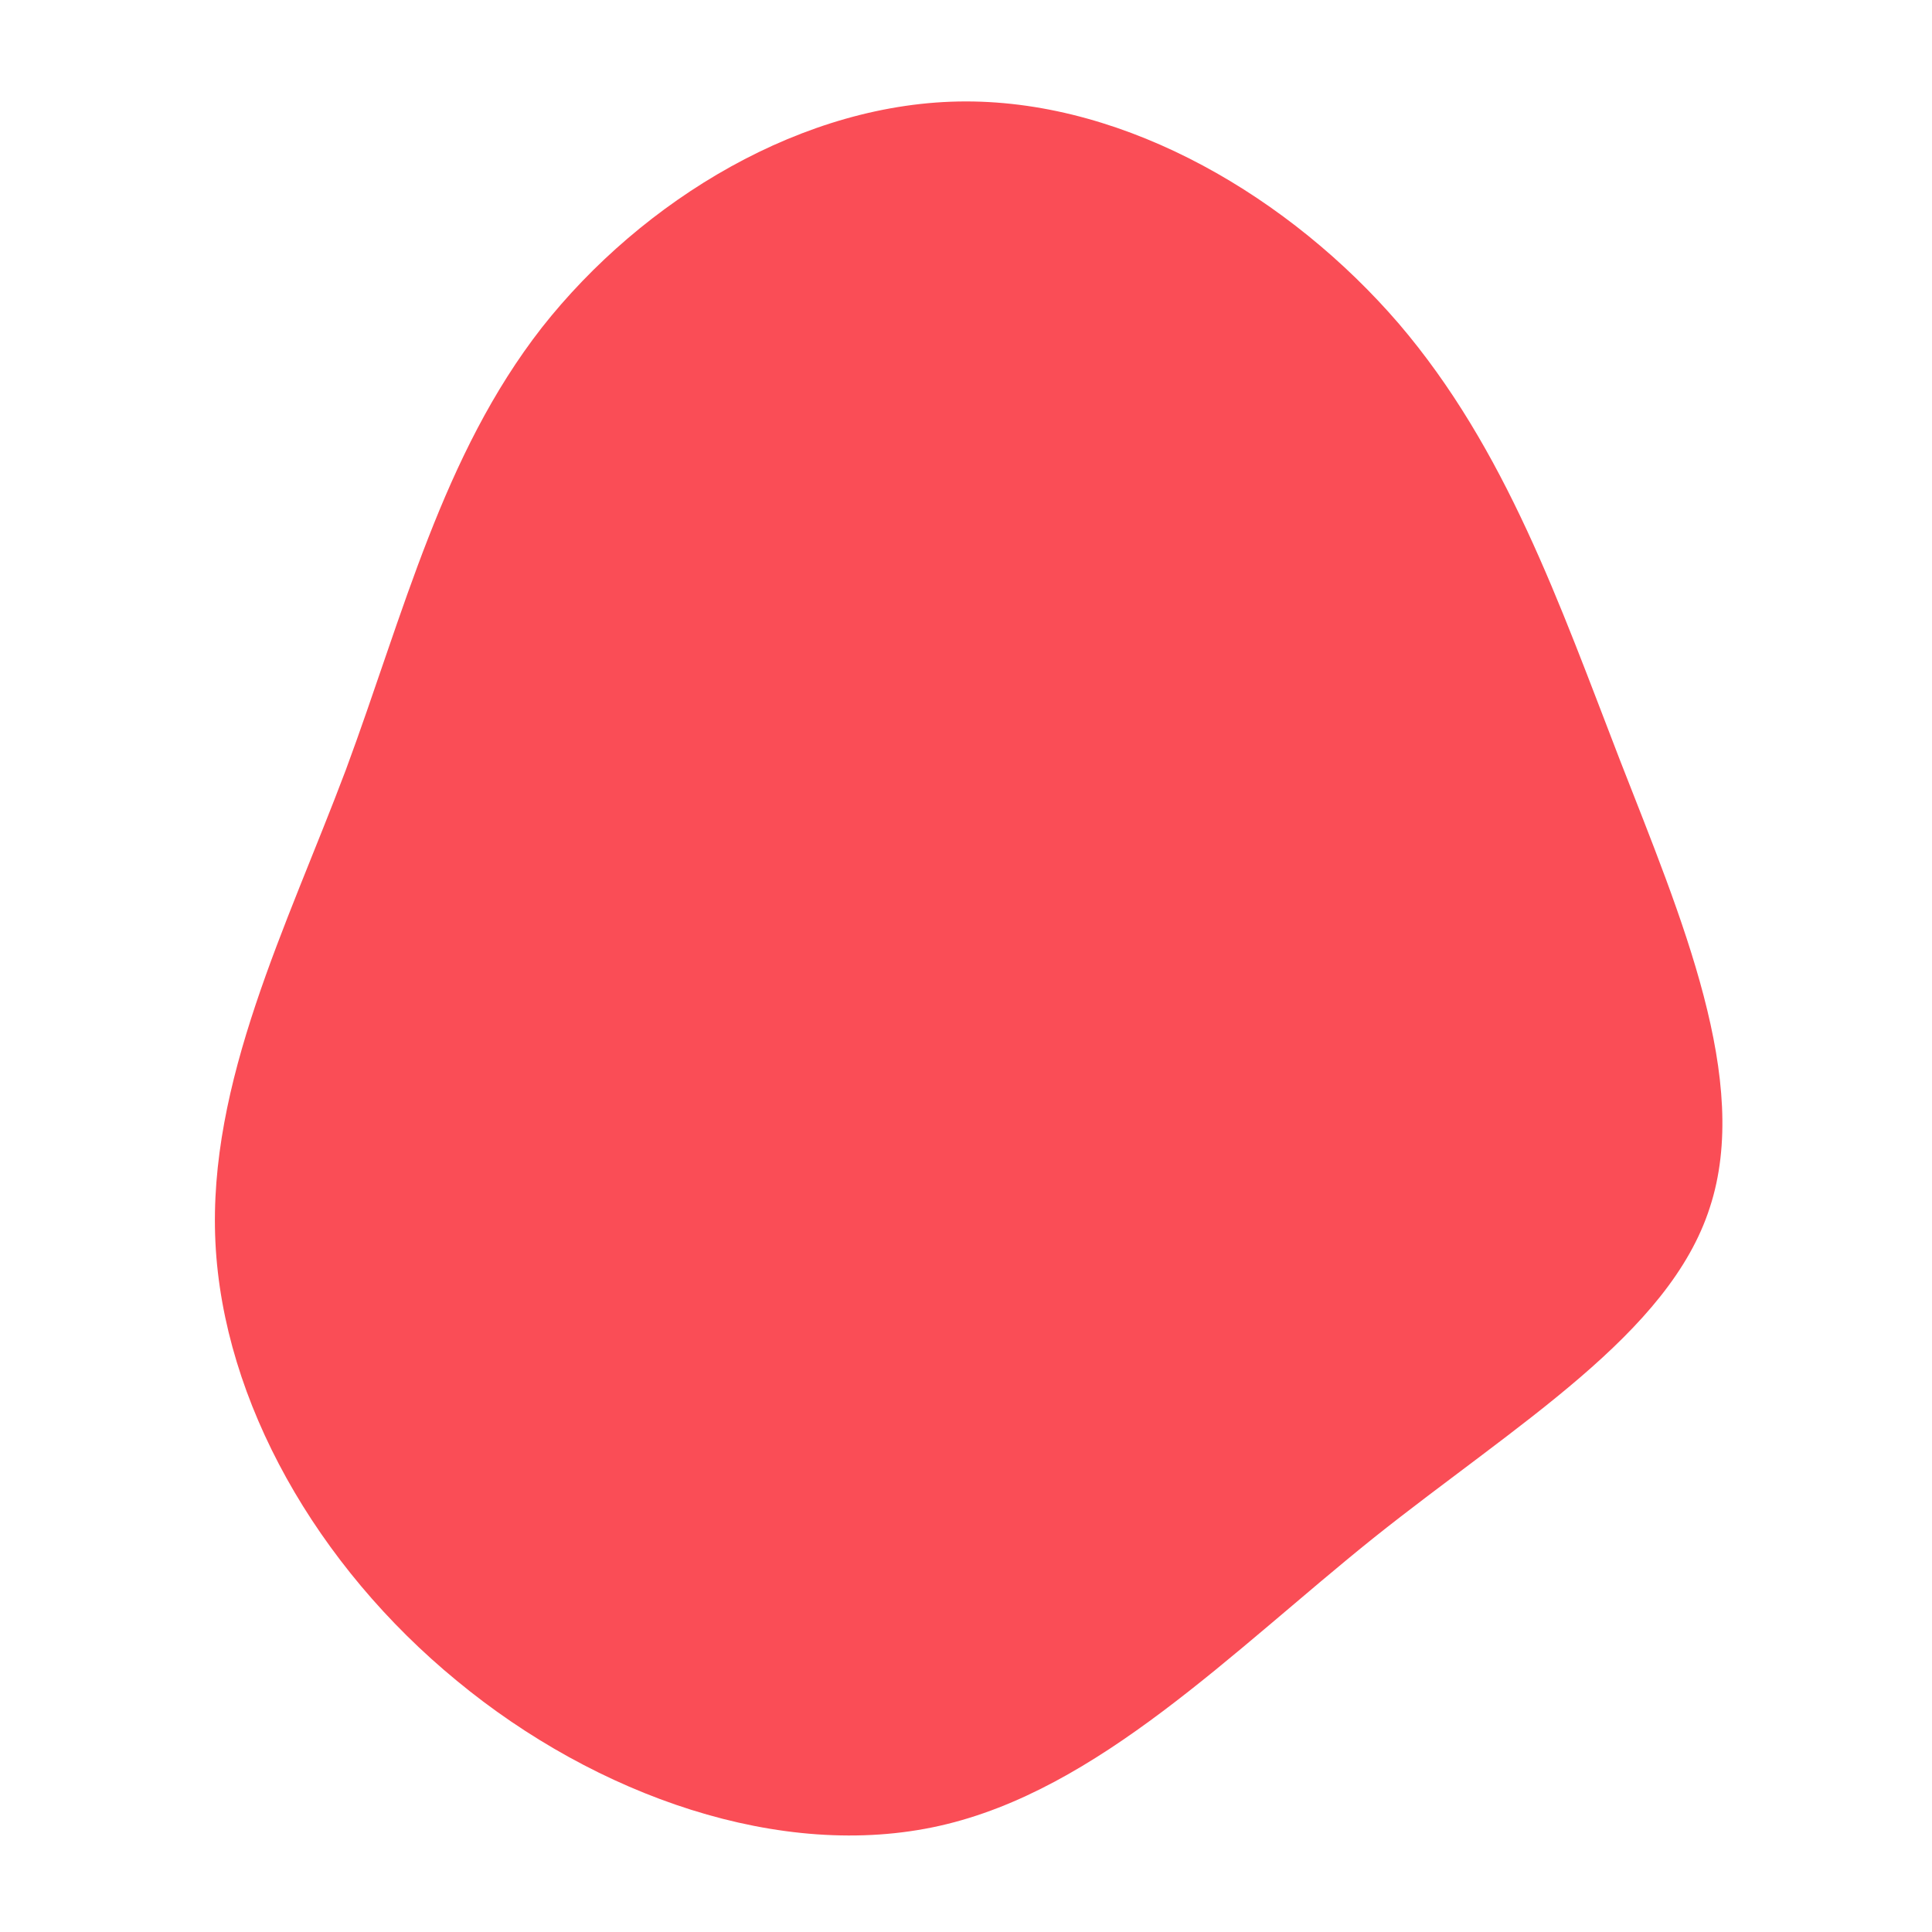 <?xml version="1.0" standalone="no"?>
<svg viewBox="0 0 200 200" xmlns="http://www.w3.org/2000/svg">
  <path fill="#FA4D56" d="M44.8,-66.5C55.9,-53.5,61.4,-37.6,67.7,-21.3C74.1,-4.9,81.3,11.9,77,25C72.8,38.1,57,47.4,42.2,59.2C27.5,71,13.7,85.3,-2.7,89C-19.1,92.7,-38.3,85.9,-52.7,74C-67.2,62.1,-76.9,45.1,-77.7,28.6C-78.5,12,-70.3,-4.1,-64.2,-20.3C-58.2,-36.5,-54.2,-52.9,-43.9,-66.1C-33.5,-79.3,-16.8,-89.5,0,-89.5C16.8,-89.5,33.6,-79.5,44.8,-66.5Z" transform="translate(100 100)" />
</svg>
